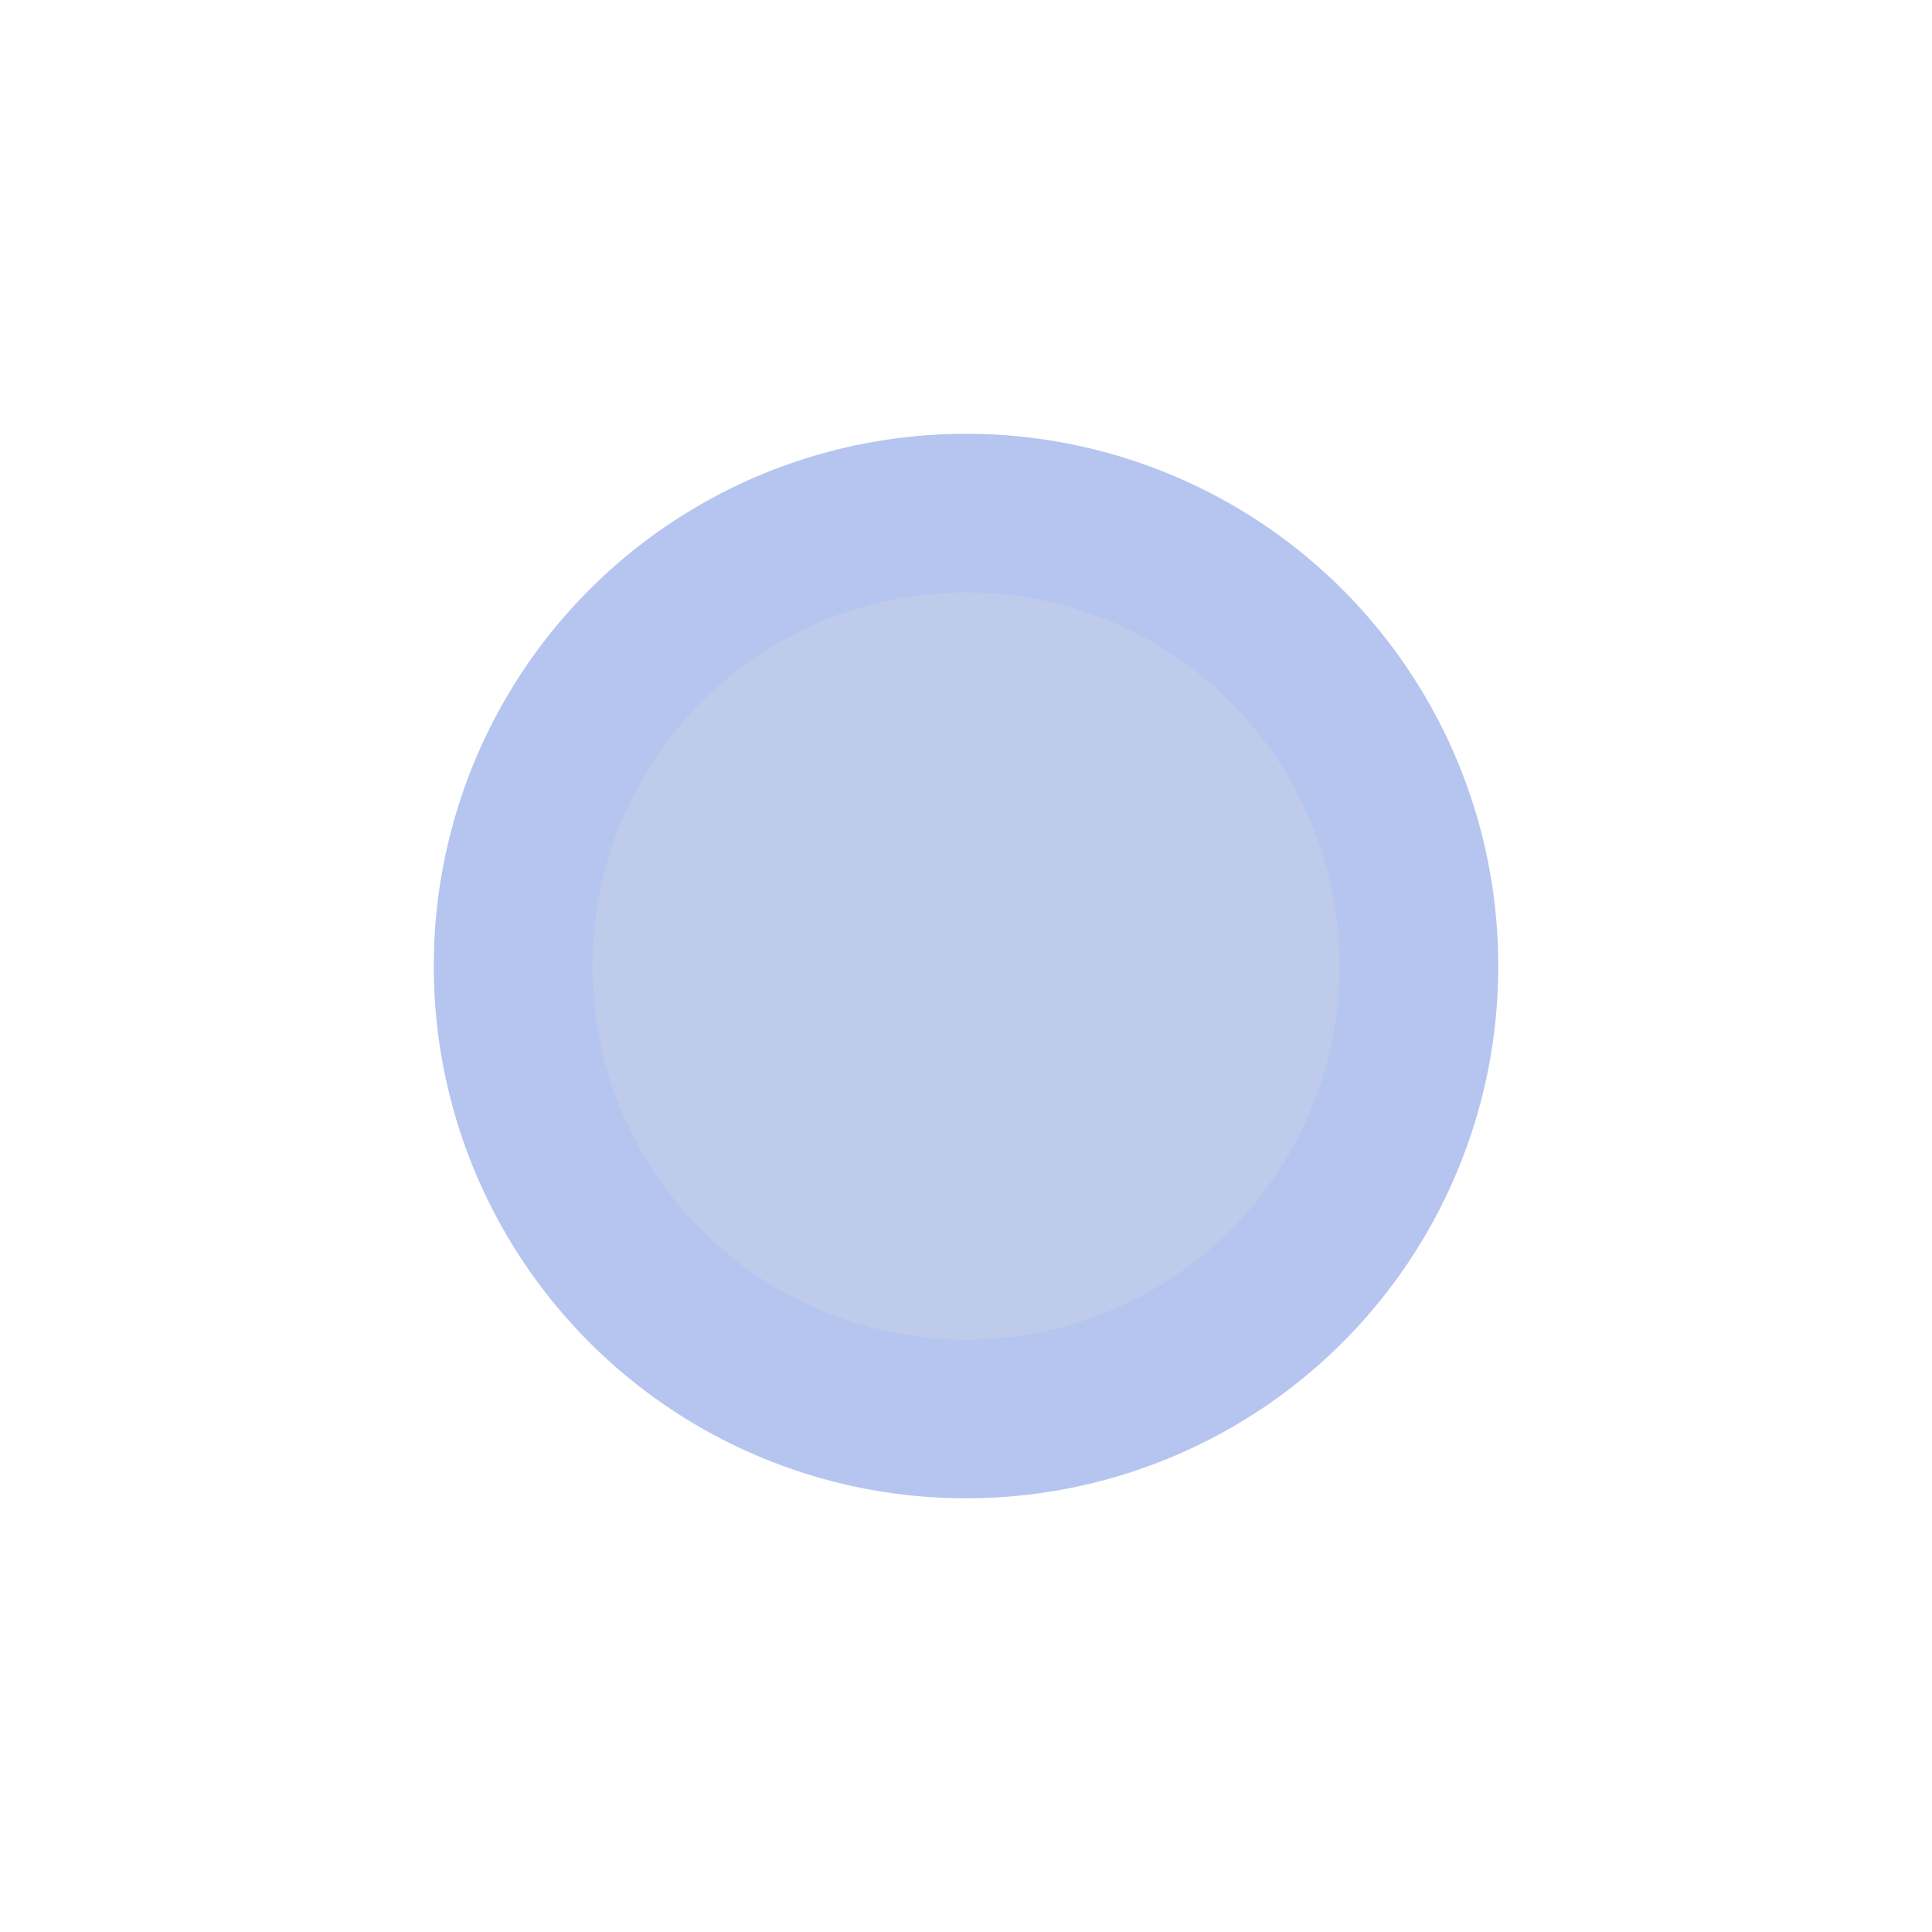 <svg xmlns="http://www.w3.org/2000/svg" xmlns:xlink="http://www.w3.org/1999/xlink" width="209.284" height="209.284" viewBox="0 0 209.284 209.284">
  <defs>
    <filter id="Rectangle" x="0" y="0" width="209.284" height="209.284" filterUnits="userSpaceOnUse">
      <feOffset dy="10" input="SourceAlpha"/>
      <feGaussianBlur stdDeviation="10" result="blur"/>
      <feFlood flood-opacity="0.102"/>
      <feComposite operator="in" in2="blur"/>
      <feComposite in="SourceGraphic"/>
    </filter>
    <filter id="Rectangle-2" x="16.99" y="16.99" width="175.304" height="175.304" filterUnits="userSpaceOnUse">
      <feOffset dy="10" input="SourceAlpha"/>
      <feGaussianBlur stdDeviation="10" result="blur-2"/>
      <feFlood flood-opacity="0.102"/>
      <feComposite operator="in" in2="blur-2"/>
      <feComposite in="SourceGraphic"/>
    </filter>
    <filter id="Rectangle-3" x="34.172" y="34.172" width="140.939" height="140.939" filterUnits="userSpaceOnUse">
      <feOffset dy="10" input="SourceAlpha"/>
      <feGaussianBlur stdDeviation="10" result="blur-3"/>
      <feFlood flood-opacity="0.102"/>
      <feComposite operator="in" in2="blur-3"/>
      <feComposite in="SourceGraphic"/>
    </filter>
  </defs>
  <g id="Gruppe_356" data-name="Gruppe 356" transform="translate(-109.358 -54.716)">
    <g transform="matrix(1, 0, 0, 1, 109.36, 54.72)" filter="url(#Rectangle)">
      <path id="Rectangle-4" data-name="Rectangle" d="M1537.642,161h0a74.574,74.574,0,0,1,74.642,74.642h0a74.574,74.574,0,0,1-74.642,74.642h0A74.574,74.574,0,0,1,1463,235.642h0A74.574,74.574,0,0,1,1537.642,161Z" transform="translate(-1433 -141)" fill="#fff" opacity="0.5"/>
    </g>
    <g transform="matrix(1, 0, 0, 1, 109.36, 54.72)" filter="url(#Rectangle-2)">
      <path id="Rectangle-5" data-name="Rectangle" d="M1520.652,161h0a57.6,57.6,0,0,1,57.652,57.652h0a57.6,57.6,0,0,1-57.652,57.652h0A57.6,57.6,0,0,1,1463,218.652h0A57.6,57.6,0,0,1,1520.652,161Z" transform="translate(-1416.01 -124.01)" fill="#b5c5ef"/>
    </g>
    <g transform="matrix(1, 0, 0, 1, 109.36, 54.72)" filter="url(#Rectangle-3)">
      <path id="Rectangle-6" data-name="Rectangle" d="M1503.469,161h0a40.432,40.432,0,0,1,40.469,40.469h0a40.432,40.432,0,0,1-40.469,40.469h0A40.432,40.432,0,0,1,1463,201.469h0A40.432,40.432,0,0,1,1503.469,161Z" transform="translate(-1398.83 -106.83)" fill="#becbeb"/>
    </g>
  </g>
</svg>
